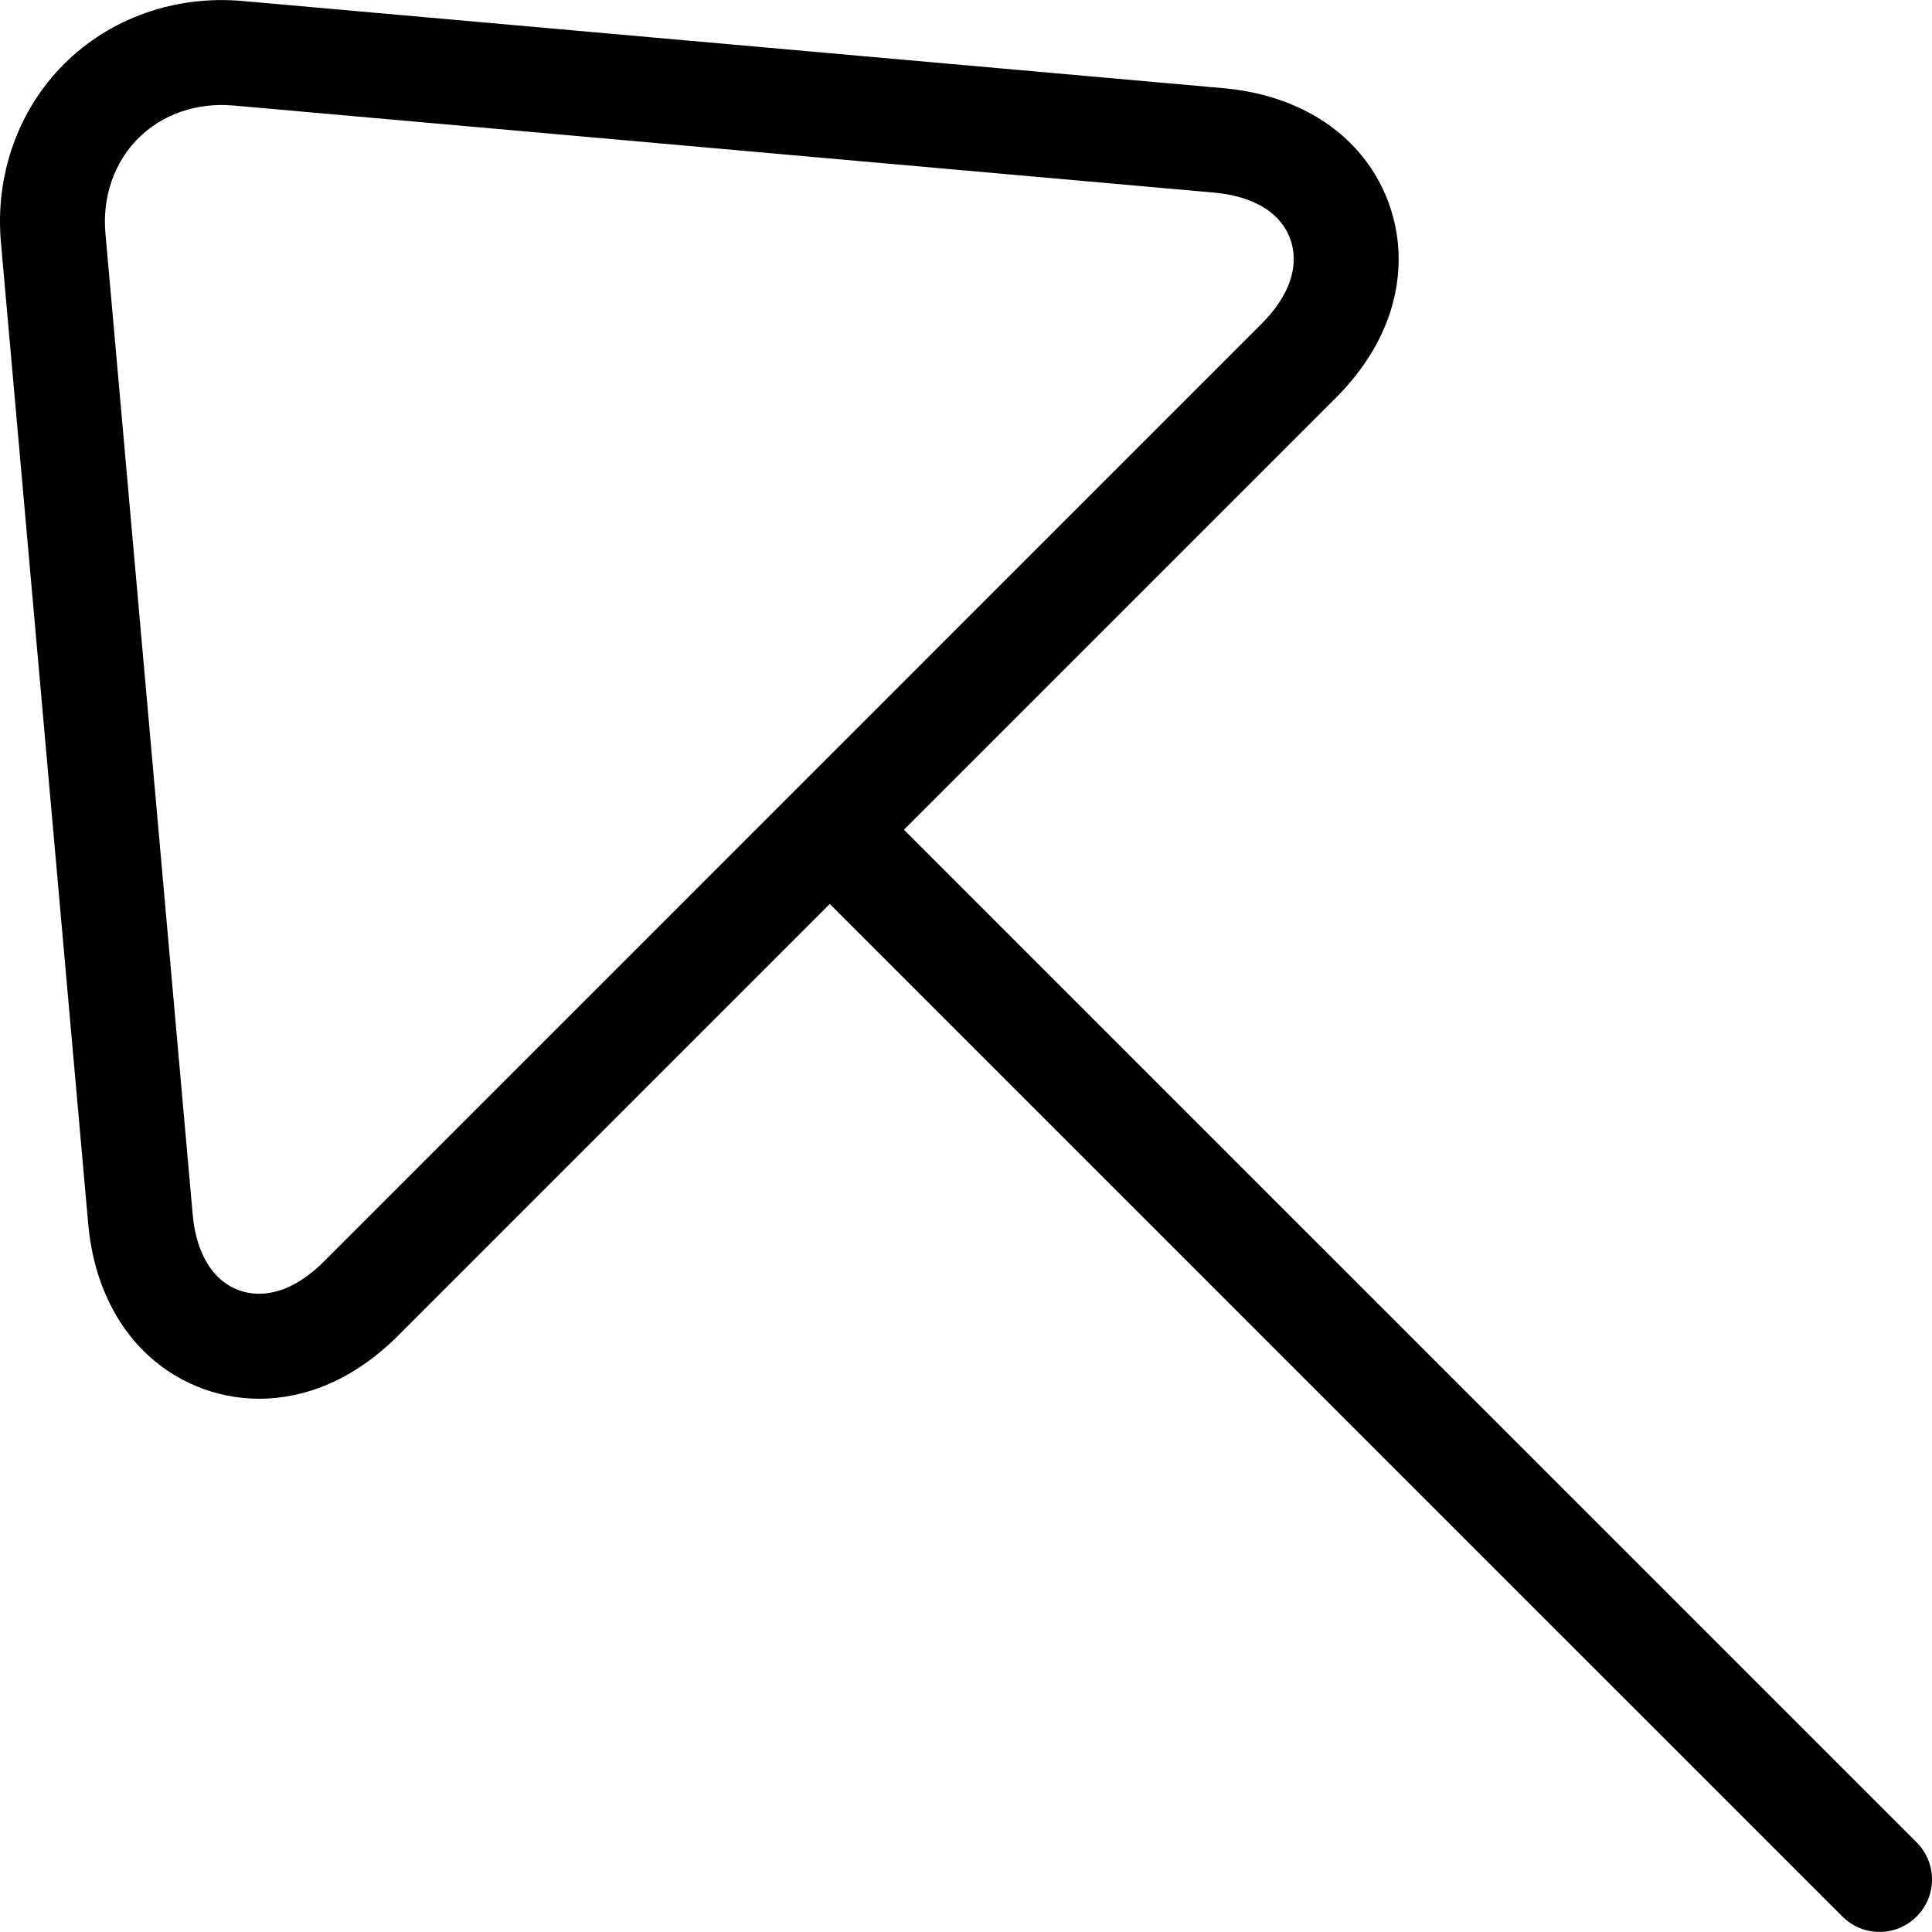 <?xml version="1.0" encoding="iso-8859-1"?>
<!-- Generator: Adobe Illustrator 19.1.0, SVG Export Plug-In . SVG Version: 6.00 Build 0)  -->
<svg version="1.1" id="Capa_1" xmlns="http://www.w3.org/2000/svg" xmlns:xlink="http://www.w3.org/1999/xlink" x="0px" y="0px"
	 viewBox="0 0 236.715 236.715" style="enable-background:new 0 0 236.715 236.715;" xml:space="preserve">
<g>
	<path d="M0.118,29.746l10.681,120.111c0.707,8.046,4.068,12.944,6.767,15.643c7.294,7.294,20.354,8.998,31.209-1.851l52.893-52.893
		l124.07,124.064c2.526,2.519,6.575,2.513,9.088,0c2.513-2.513,2.526-6.568,0-9.094l-124.07-124.064l52.886-52.886
		c10.848-10.848,9.145-23.921,1.851-31.209c-2.699-2.699-7.59-6.041-15.643-6.767L29.733,0.124
		C21.481-0.615,13.492,2.207,7.843,7.85C2.194,13.505-0.628,21.487,0.118,29.746z M28.595,12.927l120.124,10.669
		c4.203,0.379,6.504,1.864,7.686,3.053c2.577,2.571,3.638,7.545-1.844,13.034L39.688,154.561
		c-5.489,5.489-10.463,4.422-13.034,1.844c-1.189-1.189-2.686-3.49-3.053-7.686L12.92,28.615c-0.405-4.46,1.06-8.708,4.01-11.665
		C19.887,13.987,24.128,12.535,28.595,12.927z"/>
</g>
<g>
</g>
<g>
</g>
<g>
</g>
<g>
</g>
<g>
</g>
<g>
</g>
<g>
</g>
<g>
</g>
<g>
</g>
<g>
</g>
<g>
</g>
<g>
</g>
<g>
</g>
<g>
</g>
<g>
</g>
</svg>
